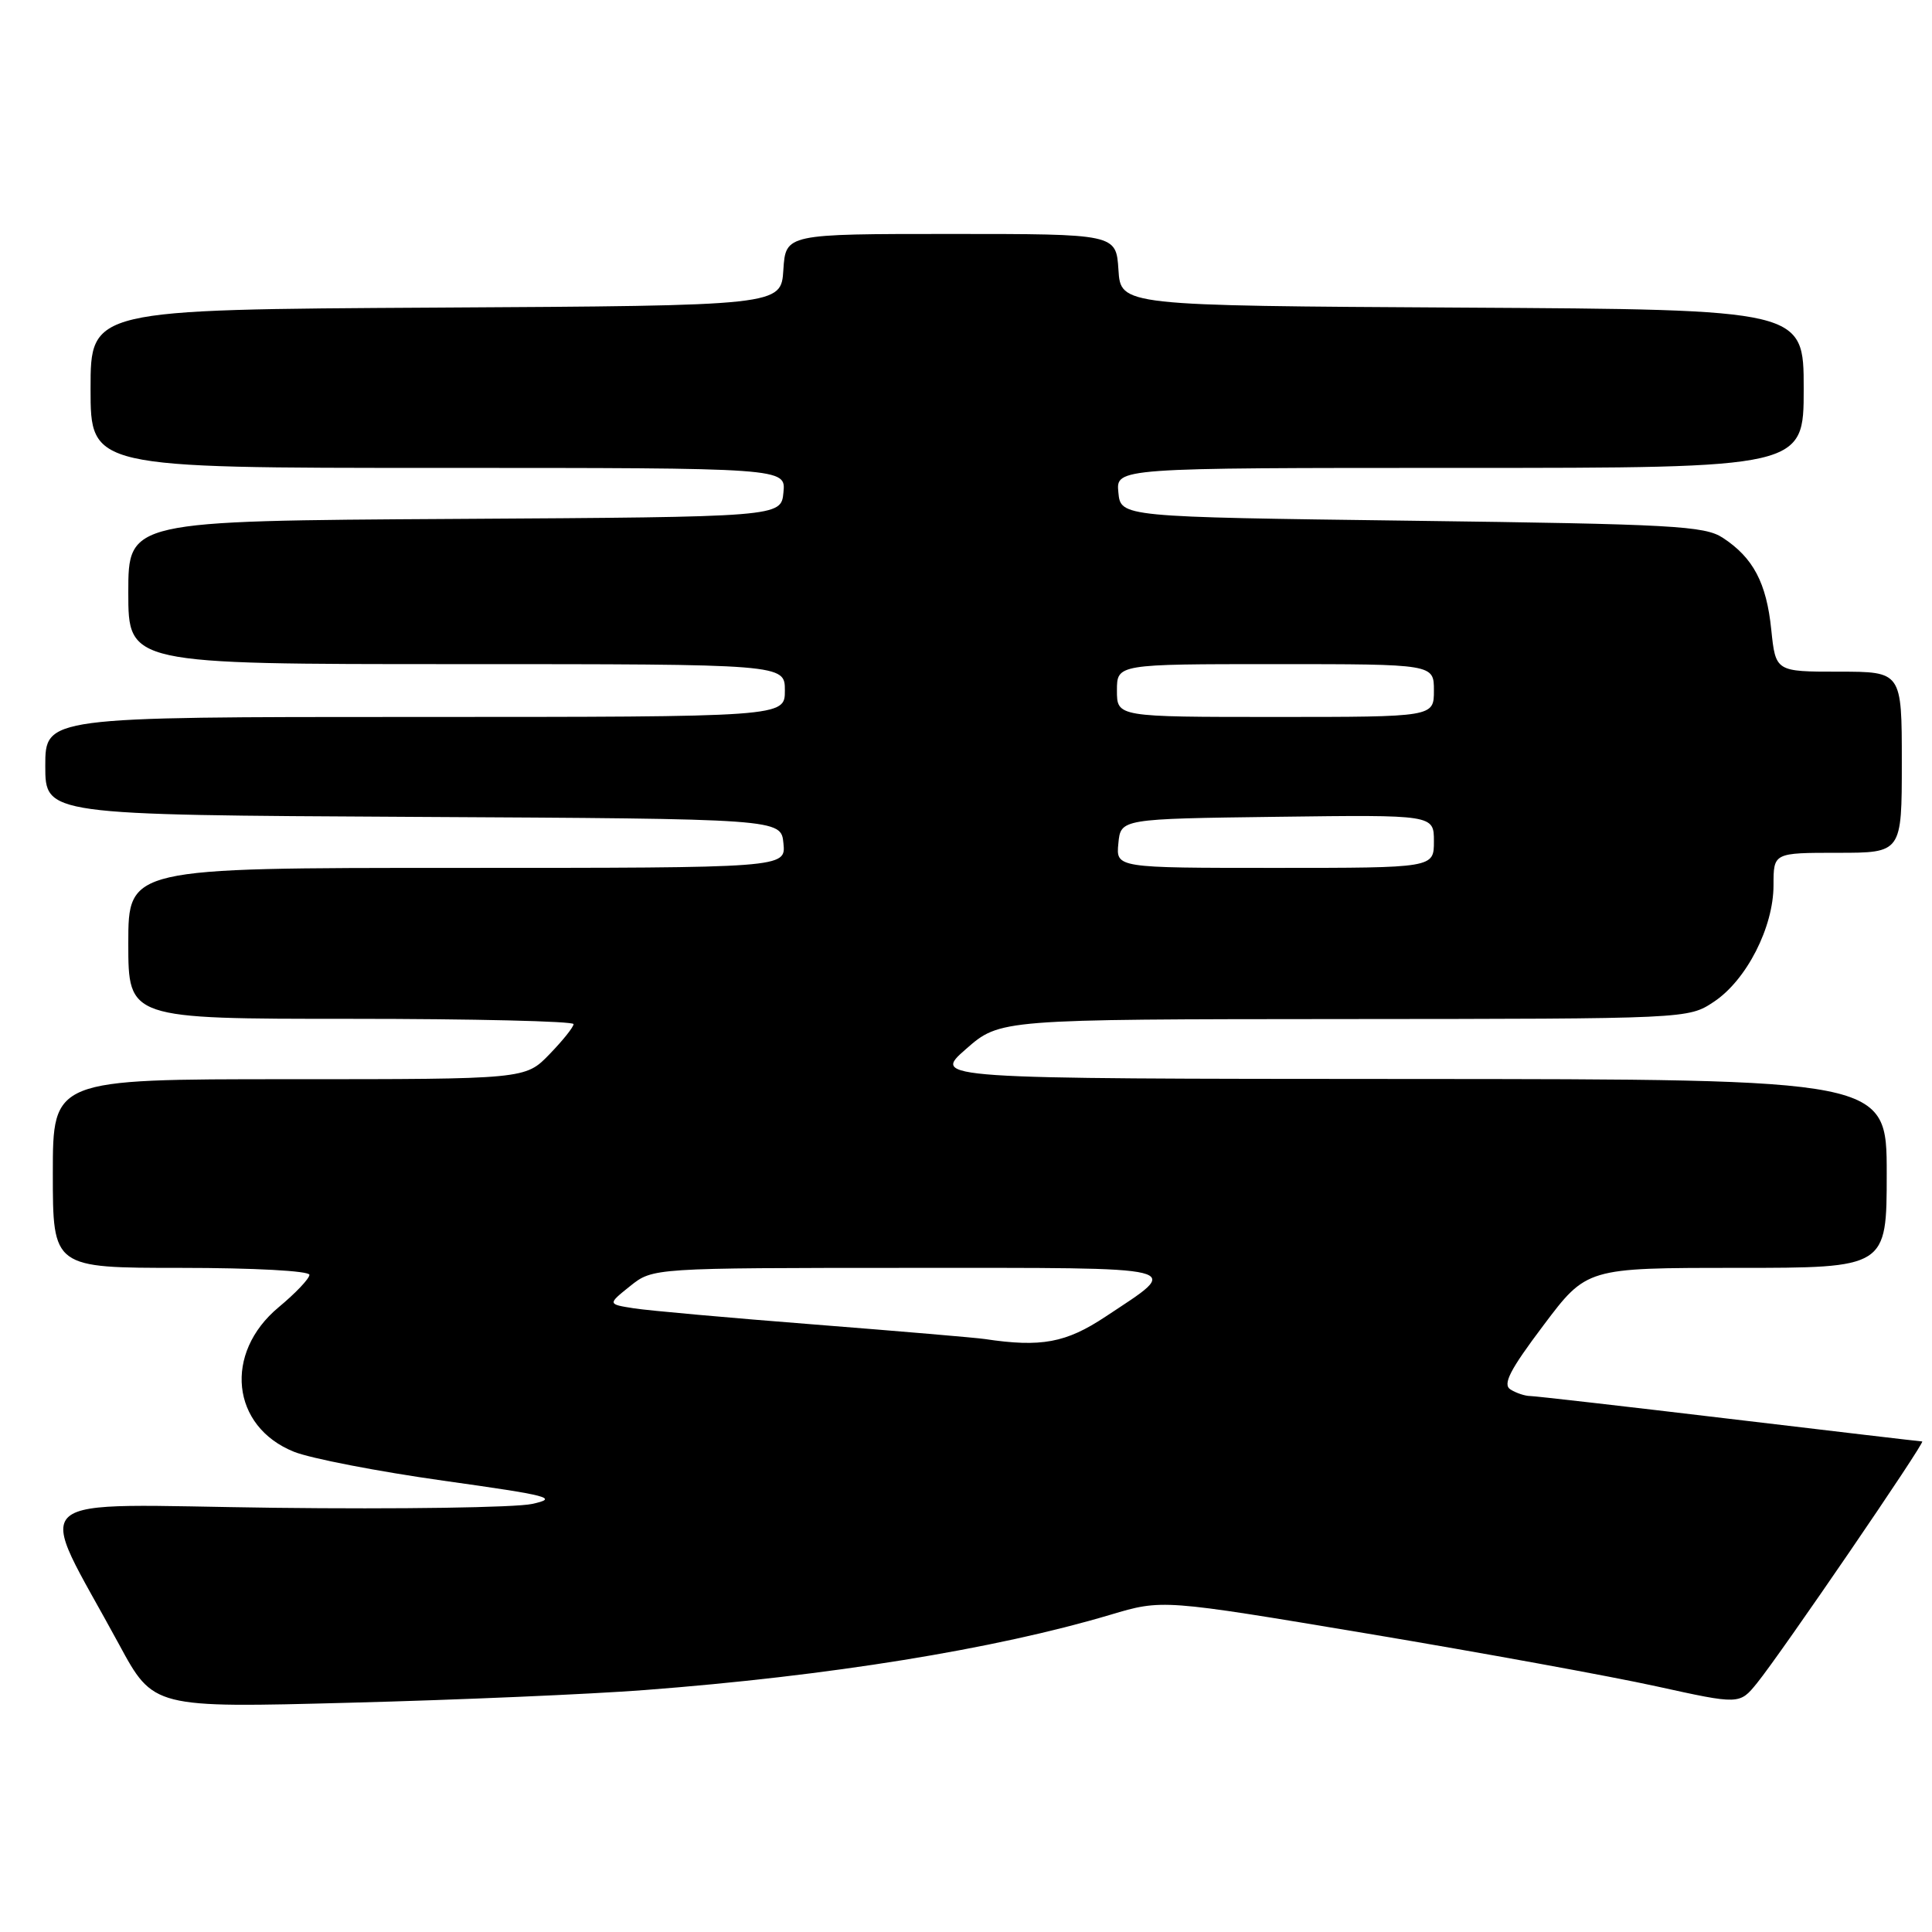 <?xml version="1.0" encoding="UTF-8" standalone="no"?>
<!DOCTYPE svg PUBLIC "-//W3C//DTD SVG 1.1//EN" "http://www.w3.org/Graphics/SVG/1.1/DTD/svg11.dtd" >
<svg xmlns="http://www.w3.org/2000/svg" xmlns:xlink="http://www.w3.org/1999/xlink" version="1.1" viewBox="0 0 256 256">
 <g >
 <path fill="currentColor"
d=" M 85.42 223.94 C 109.82 222.08 131.83 218.52 147.11 213.97 C 154.01 211.91 154.01 211.91 181.26 216.47 C 196.24 218.98 213.45 222.12 219.50 223.45 C 230.50 225.87 230.50 225.87 232.82 223.01 C 235.95 219.16 255.20 191.00 254.70 191.00 C 254.49 191.00 243.00 189.65 229.16 188.00 C 215.33 186.35 203.45 184.99 202.76 184.98 C 202.07 184.98 200.89 184.58 200.14 184.11 C 199.08 183.43 200.06 181.53 204.51 175.62 C 210.24 168.00 210.24 168.00 230.12 168.00 C 250.00 168.00 250.00 168.00 250.00 155.50 C 250.00 143.00 250.00 143.00 186.75 142.97 C 123.50 142.94 123.50 142.94 128.00 139.00 C 132.50 135.06 132.50 135.06 178.10 135.03 C 223.70 135.00 223.70 135.00 227.10 132.74 C 231.42 129.87 235.00 122.87 235.00 117.29 C 235.00 113.00 235.00 113.00 243.50 113.00 C 252.00 113.00 252.00 113.00 252.00 101.00 C 252.00 89.00 252.00 89.00 243.64 89.00 C 235.28 89.00 235.28 89.00 234.70 83.42 C 234.07 77.23 232.31 73.90 228.28 71.26 C 225.87 69.68 221.67 69.45 187.05 69.00 C 148.50 68.50 148.50 68.50 148.19 65.25 C 147.87 62.00 147.87 62.00 193.44 62.00 C 239.00 62.00 239.00 62.00 239.00 51.51 C 239.00 41.02 239.00 41.02 193.75 40.76 C 148.50 40.50 148.50 40.50 148.20 35.75 C 147.89 31.00 147.89 31.00 126.00 31.00 C 104.11 31.00 104.11 31.00 103.80 35.75 C 103.50 40.50 103.50 40.50 57.75 40.76 C 12.00 41.02 12.00 41.02 12.00 51.51 C 12.00 62.00 12.00 62.00 58.06 62.00 C 104.13 62.00 104.13 62.00 103.81 65.25 C 103.50 68.50 103.50 68.50 60.25 68.76 C 17.00 69.02 17.00 69.02 17.00 78.51 C 17.00 88.00 17.00 88.00 60.50 88.00 C 104.00 88.00 104.00 88.00 104.00 91.50 C 104.00 95.00 104.00 95.00 55.00 95.00 C 6.00 95.00 6.00 95.00 6.00 101.49 C 6.00 107.98 6.00 107.98 54.75 108.24 C 103.50 108.50 103.50 108.50 103.81 111.75 C 104.13 115.00 104.13 115.00 60.56 115.00 C 17.00 115.00 17.00 115.00 17.00 125.00 C 17.00 135.00 17.00 135.00 46.50 135.00 C 62.73 135.00 76.00 135.32 76.00 135.70 C 76.00 136.09 74.56 137.89 72.80 139.70 C 69.61 143.00 69.61 143.00 38.30 143.00 C 7.00 143.00 7.00 143.00 7.00 155.50 C 7.00 168.00 7.00 168.00 24.00 168.00 C 33.64 168.00 41.00 168.40 41.00 168.92 C 41.00 169.42 39.17 171.35 36.93 173.21 C 29.60 179.30 30.63 189.03 38.96 192.37 C 41.19 193.26 50.09 194.98 58.75 196.20 C 72.87 198.18 74.09 198.50 70.50 199.28 C 68.30 199.76 52.93 199.99 36.34 199.79 C 2.28 199.37 4.62 197.30 15.78 217.90 C 20.33 226.31 20.33 226.31 46.34 225.62 C 60.65 225.25 78.23 224.49 85.42 223.94 Z  M 130.50 177.43 C 129.40 177.26 119.28 176.40 108.00 175.51 C 96.72 174.63 85.92 173.66 84.00 173.36 C 80.50 172.81 80.50 172.81 83.50 170.41 C 86.50 168.01 86.50 168.01 120.37 168.00 C 158.06 168.00 156.73 167.67 146.49 174.46 C 141.25 177.94 137.96 178.55 130.50 177.43 Z  M 148.19 111.75 C 148.50 108.50 148.50 108.50 169.25 108.23 C 190.00 107.96 190.00 107.96 190.00 111.48 C 190.00 115.00 190.00 115.00 168.94 115.00 C 147.87 115.00 147.87 115.00 148.19 111.75 Z  M 148.00 91.50 C 148.00 88.00 148.00 88.00 169.00 88.00 C 190.00 88.00 190.00 88.00 190.00 91.50 C 190.00 95.00 190.00 95.00 169.00 95.00 C 148.00 95.00 148.00 95.00 148.00 91.50 Z "/>
</g>
</svg>